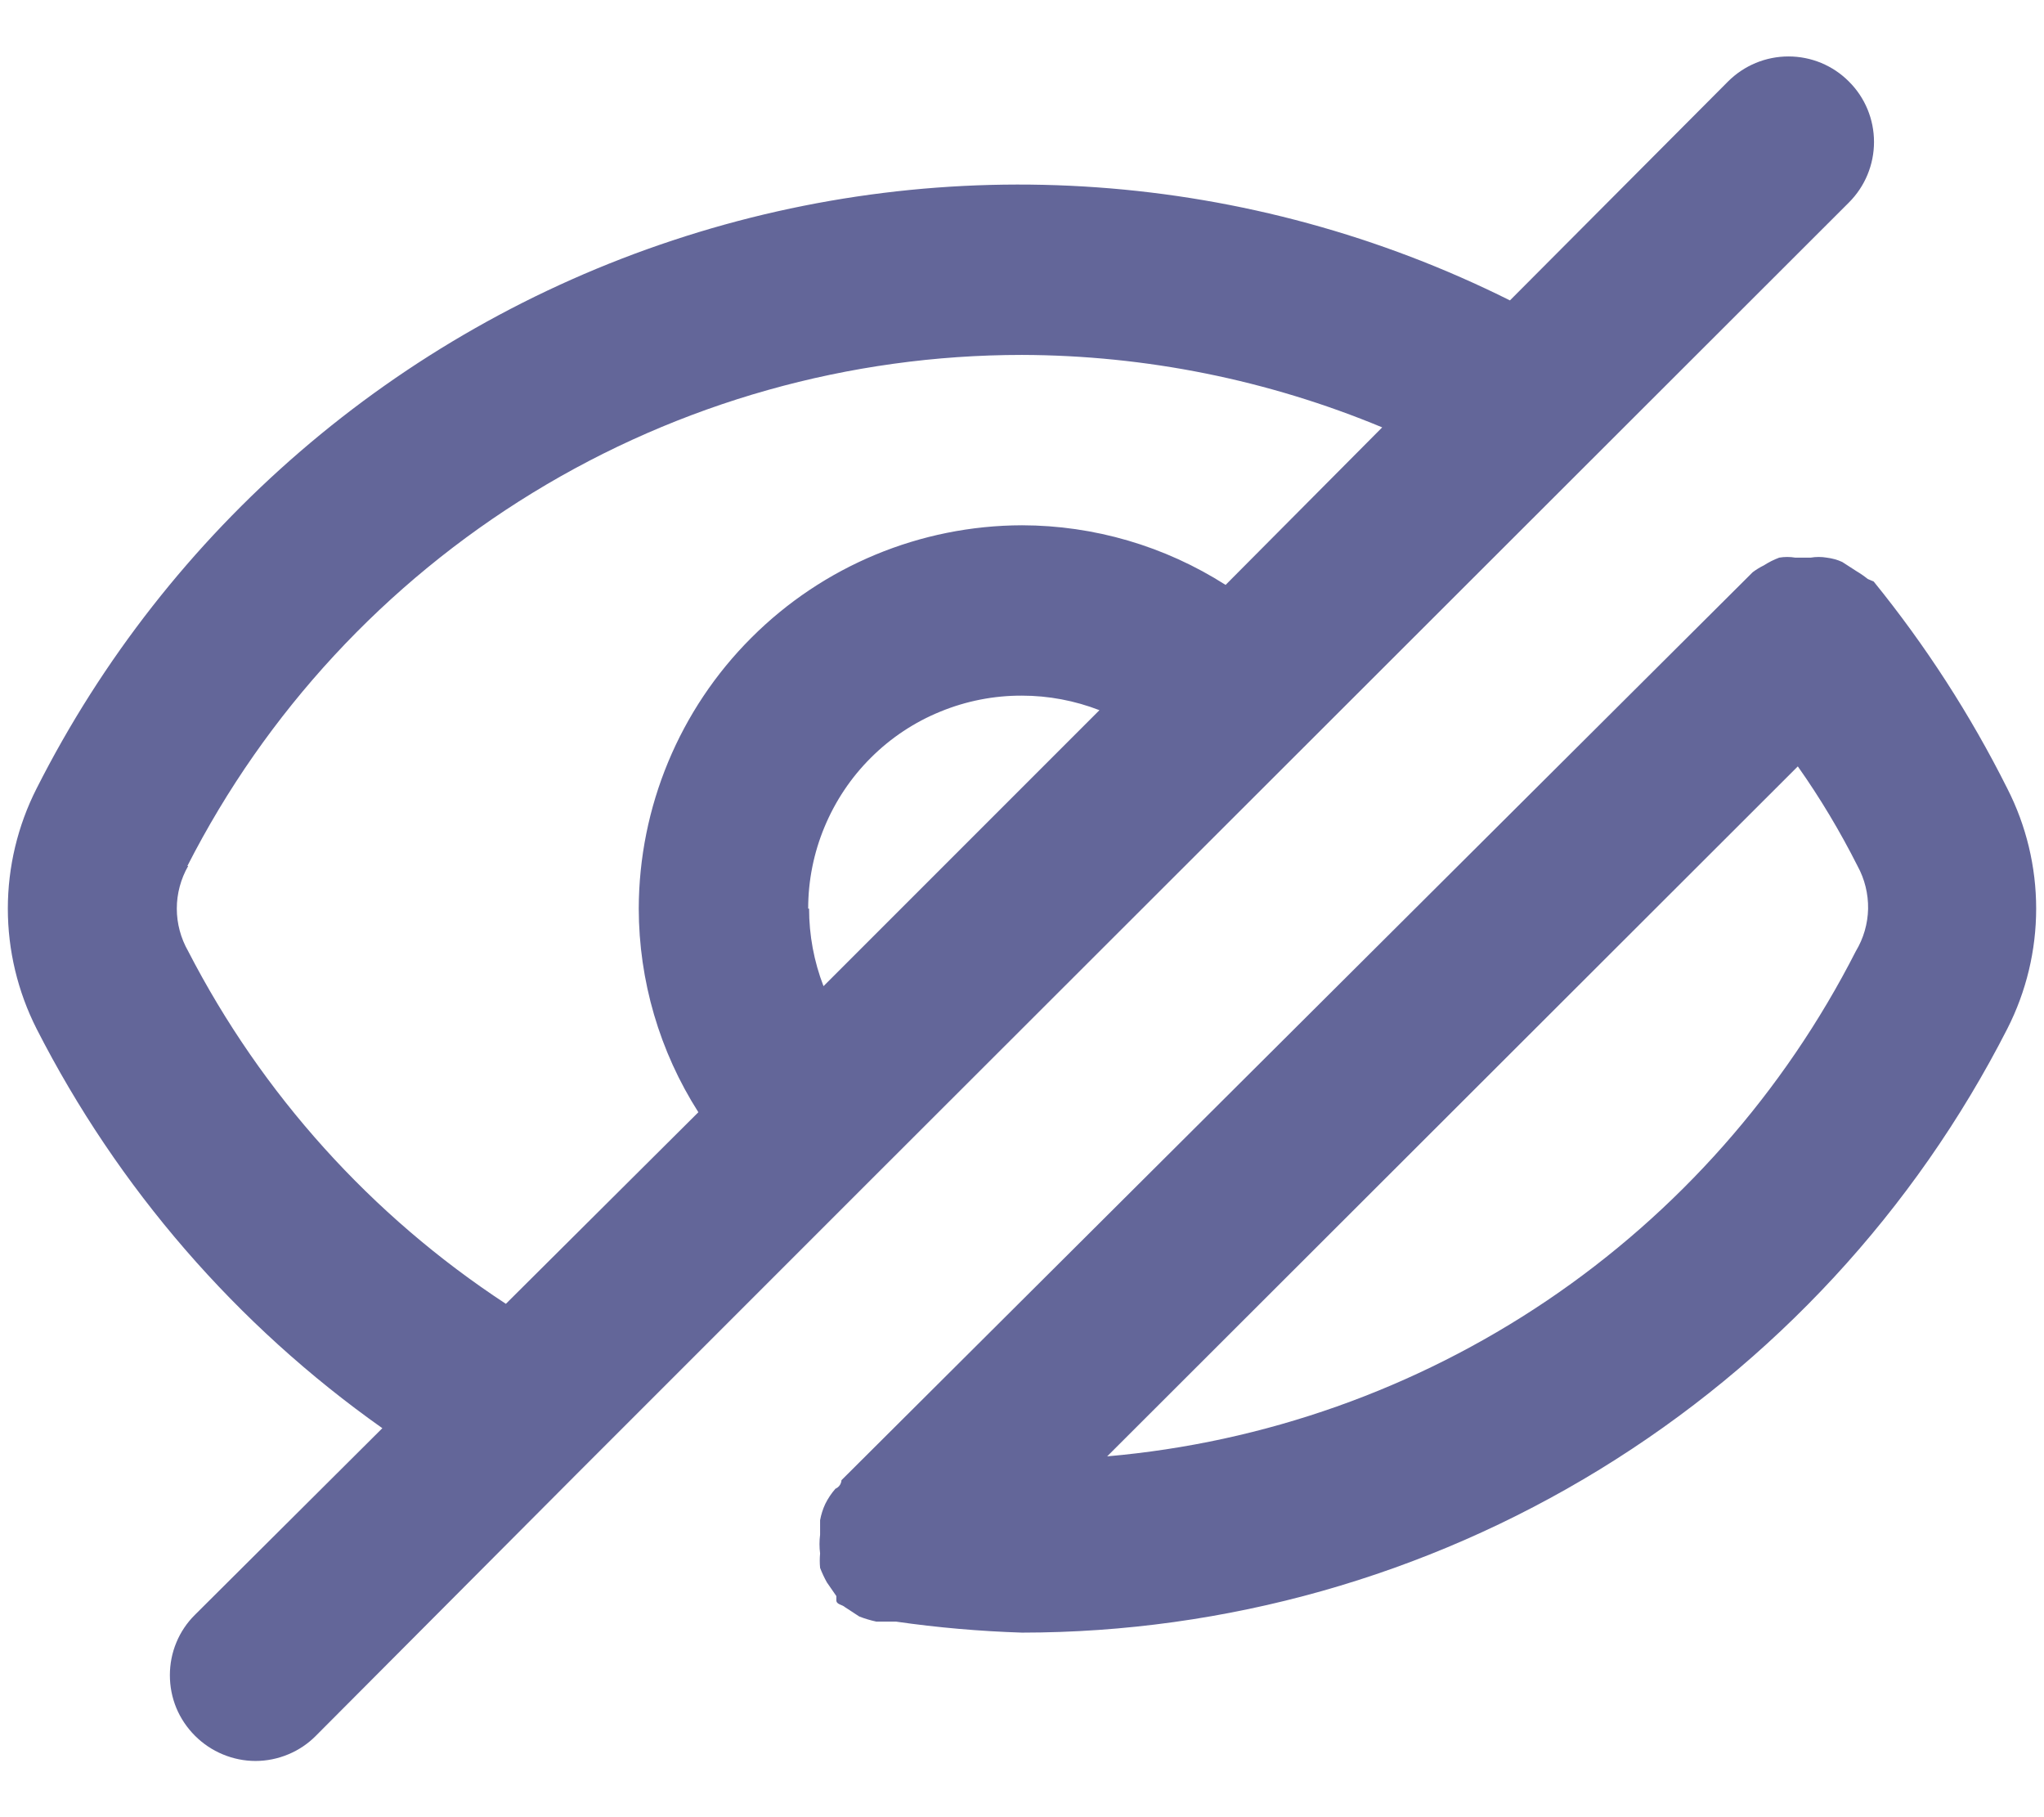 <svg width="18" height="16" viewBox="0 0 18 16" fill="none" xmlns="http://www.w3.org/2000/svg">
<path d="M3.367 12.575L1.717 14.218C1.647 14.287 1.591 14.37 1.553 14.462C1.515 14.553 1.496 14.651 1.496 14.75C1.496 14.849 1.515 14.947 1.553 15.039C1.591 15.13 1.647 15.213 1.717 15.283C1.787 15.353 1.87 15.409 1.962 15.447C2.053 15.485 2.151 15.505 2.25 15.505C2.349 15.505 2.447 15.485 2.538 15.447C2.63 15.409 2.713 15.353 2.782 15.283L5.077 12.98L7.672 10.385L16.282 1.783C16.424 1.641 16.503 1.45 16.503 1.25C16.503 1.05 16.424 0.859 16.282 0.718C16.141 0.576 15.95 0.497 15.75 0.497C15.55 0.497 15.359 0.576 15.217 0.718L13.297 2.645C11.006 1.501 8.355 1.311 5.923 2.117C3.492 2.922 1.478 4.657 0.322 6.943C0.156 7.27 0.069 7.633 0.069 8C0.069 8.368 0.156 8.73 0.322 9.058C1.037 10.46 2.082 11.667 3.367 12.575ZM7.117 8C7.117 7.753 7.166 7.509 7.261 7.281C7.356 7.053 7.494 6.846 7.669 6.672C7.844 6.497 8.052 6.359 8.28 6.266C8.508 6.172 8.753 6.124 9 6.125C9.233 6.125 9.465 6.169 9.682 6.253L7.252 8.683C7.168 8.465 7.125 8.234 7.125 8H7.117ZM1.65 7.625C2.341 6.27 3.394 5.133 4.691 4.339C5.988 3.545 7.479 3.125 9 3.125C10.089 3.128 11.167 3.345 12.172 3.763L10.793 5.15C10.257 4.808 9.635 4.626 9 4.625C8.105 4.627 7.248 4.983 6.616 5.616C5.983 6.248 5.627 7.106 5.625 8C5.626 8.635 5.808 9.257 6.15 9.793L4.455 11.48C3.27 10.704 2.306 9.634 1.657 8.375C1.592 8.261 1.557 8.132 1.557 8C1.557 7.868 1.592 7.739 1.657 7.625H1.65ZM16.448 5.098C16.417 5.073 16.384 5.05 16.35 5.03L16.223 4.948C16.18 4.928 16.134 4.916 16.087 4.91C16.04 4.902 15.992 4.902 15.945 4.91H15.81C15.763 4.902 15.715 4.902 15.668 4.91C15.62 4.928 15.575 4.951 15.533 4.978C15.498 4.995 15.466 5.015 15.435 5.038L7.41 13.033C7.41 13.033 7.41 13.085 7.357 13.108C7.322 13.148 7.291 13.194 7.267 13.243C7.246 13.288 7.231 13.336 7.222 13.385C7.222 13.385 7.222 13.445 7.222 13.475C7.222 13.488 7.222 13.5 7.222 13.513C7.215 13.567 7.215 13.623 7.222 13.678C7.218 13.72 7.218 13.763 7.222 13.805C7.239 13.849 7.259 13.892 7.282 13.933L7.365 14.053C7.365 14.053 7.365 14.053 7.365 14.09C7.365 14.128 7.417 14.128 7.44 14.15L7.567 14.233C7.616 14.252 7.666 14.267 7.717 14.278C7.717 14.278 7.77 14.278 7.807 14.278H7.89C8.258 14.331 8.628 14.363 9 14.375C10.796 14.374 12.556 13.877 14.088 12.938C15.619 12 16.861 10.657 17.677 9.058C17.844 8.73 17.931 8.368 17.931 8C17.931 7.633 17.844 7.27 17.677 6.943C17.352 6.294 16.957 5.683 16.5 5.12L16.448 5.098ZM16.343 8.375C15.711 9.615 14.775 10.674 13.622 11.452C12.468 12.23 11.136 12.702 9.75 12.823L15.832 6.748C16.029 7.027 16.204 7.32 16.358 7.625C16.421 7.74 16.453 7.87 16.451 8.002C16.448 8.134 16.411 8.262 16.343 8.375Z" fill="#636699"/>
</svg>
